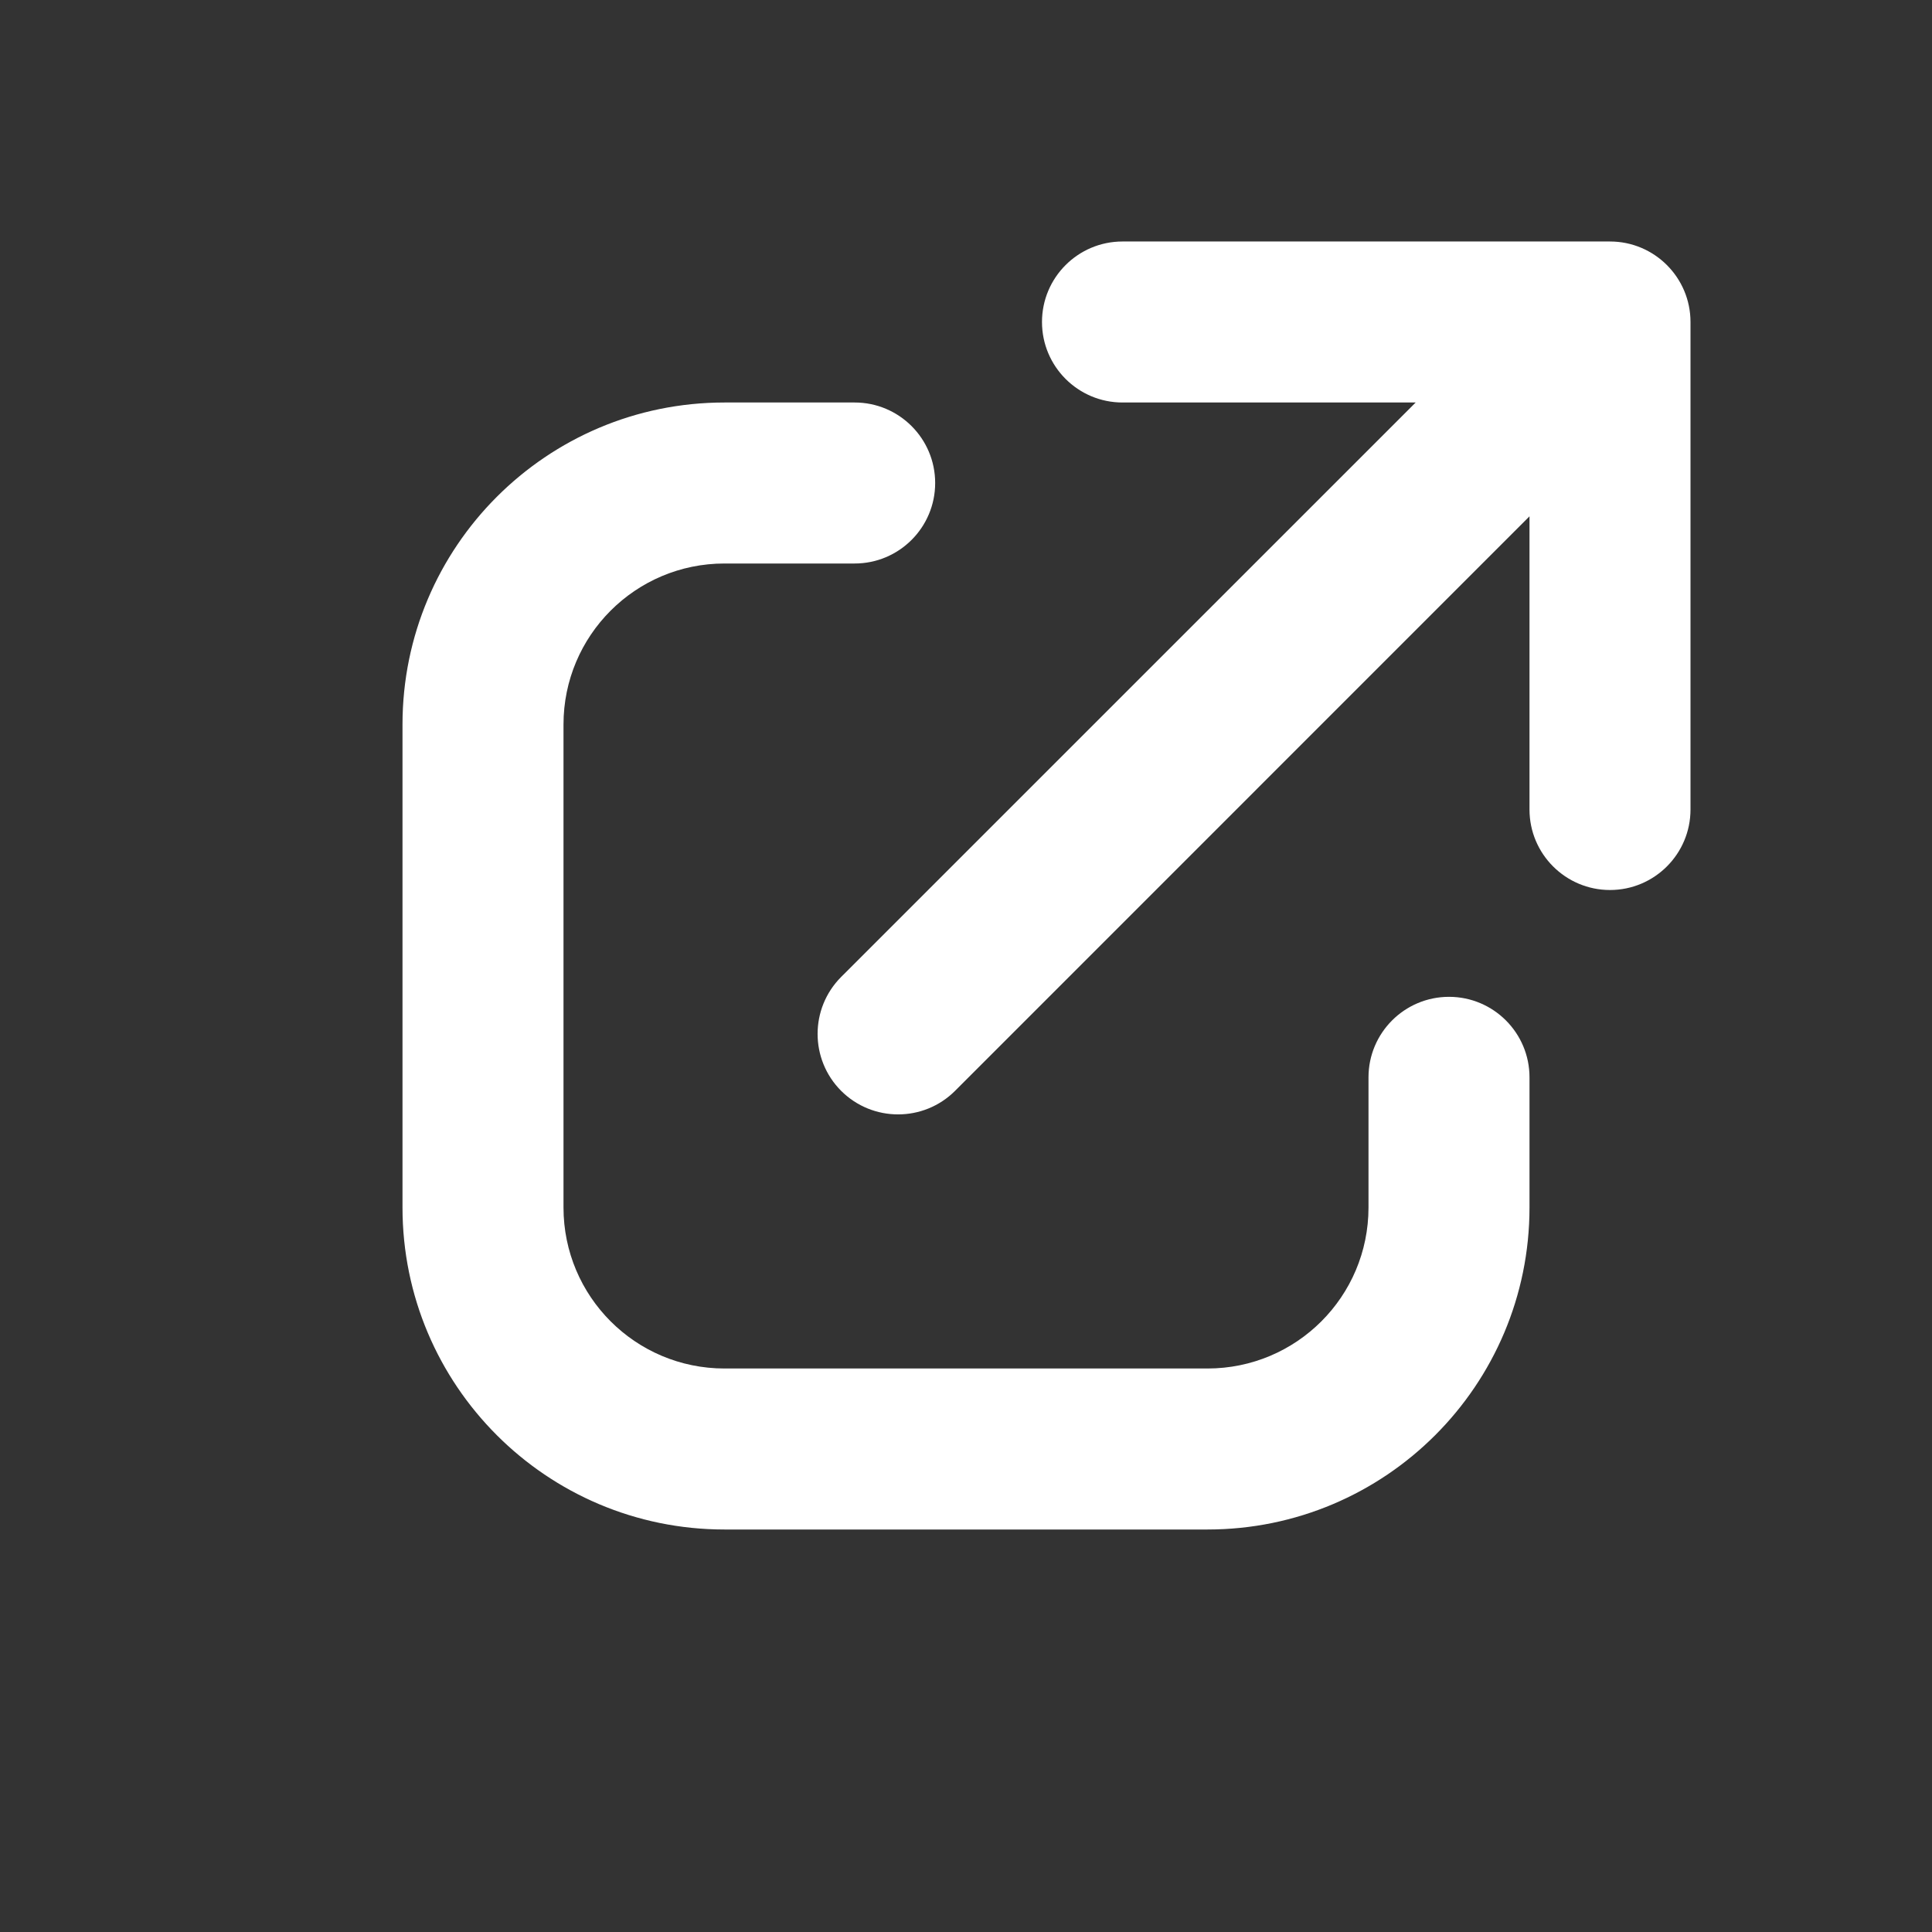 <?xml version="1.0" encoding="UTF-8" standalone="no"?>
<!DOCTYPE svg PUBLIC "-//W3C//DTD SVG 1.1//EN" "http://www.w3.org/Graphics/SVG/1.1/DTD/svg11.dtd">
<svg width="100%" height="100%" viewBox="0 0 24 24" version="1.1" xmlns="http://www.w3.org/2000/svg" xmlns:xlink="http://www.w3.org/1999/xlink" xml:space="preserve" xmlns:serif="http://www.serif.com/" style="fill-rule:evenodd;clip-rule:evenodd;stroke-linejoin:round;stroke-miterlimit:2;">
    <rect x="0" y="0" width="24" height="24" fill="#333333" stroke="none"/>
    <path d="M10.617,5l-1.617,0c-2.209,0 -4,1.791 -4,4l0,6c0,2.209 1.791,4 4,4l6,0c2.209,0 4,-1.791 4,-4l0,-1.617c0,-0.552 -0.448,-1 -1,-1c-0.552,0 -1,0.448 -1,1l0,1.617c0,1.105 -0.895,2 -2,2l-6,0c-1.105,0 -2,-0.895 -2,-2l0,-6c0,-1.105 0.895,-2 2,-2l1.617,0c0.552,0 1,-0.448 1,-1c0,-0.552 -0.448,-1 -1,-1Zm6.969,0l-7.137,7.136c-0.39,0.391 -0.39,1.024 0,1.415c0.391,0.39 1.024,0.39 1.415,0l7.136,-7.137l0,3.642c0,0.552 0.448,1 1,1c0.552,0 1,-0.448 1,-1l0,-6.056c0,-0.552 -0.448,-1 -1,-1l-6.056,0c-0.552,0 -1,0.448 -1,1c0,0.552 0.448,1 1,1l3.642,0Z" style="fill:#fff;"/>
</svg>
